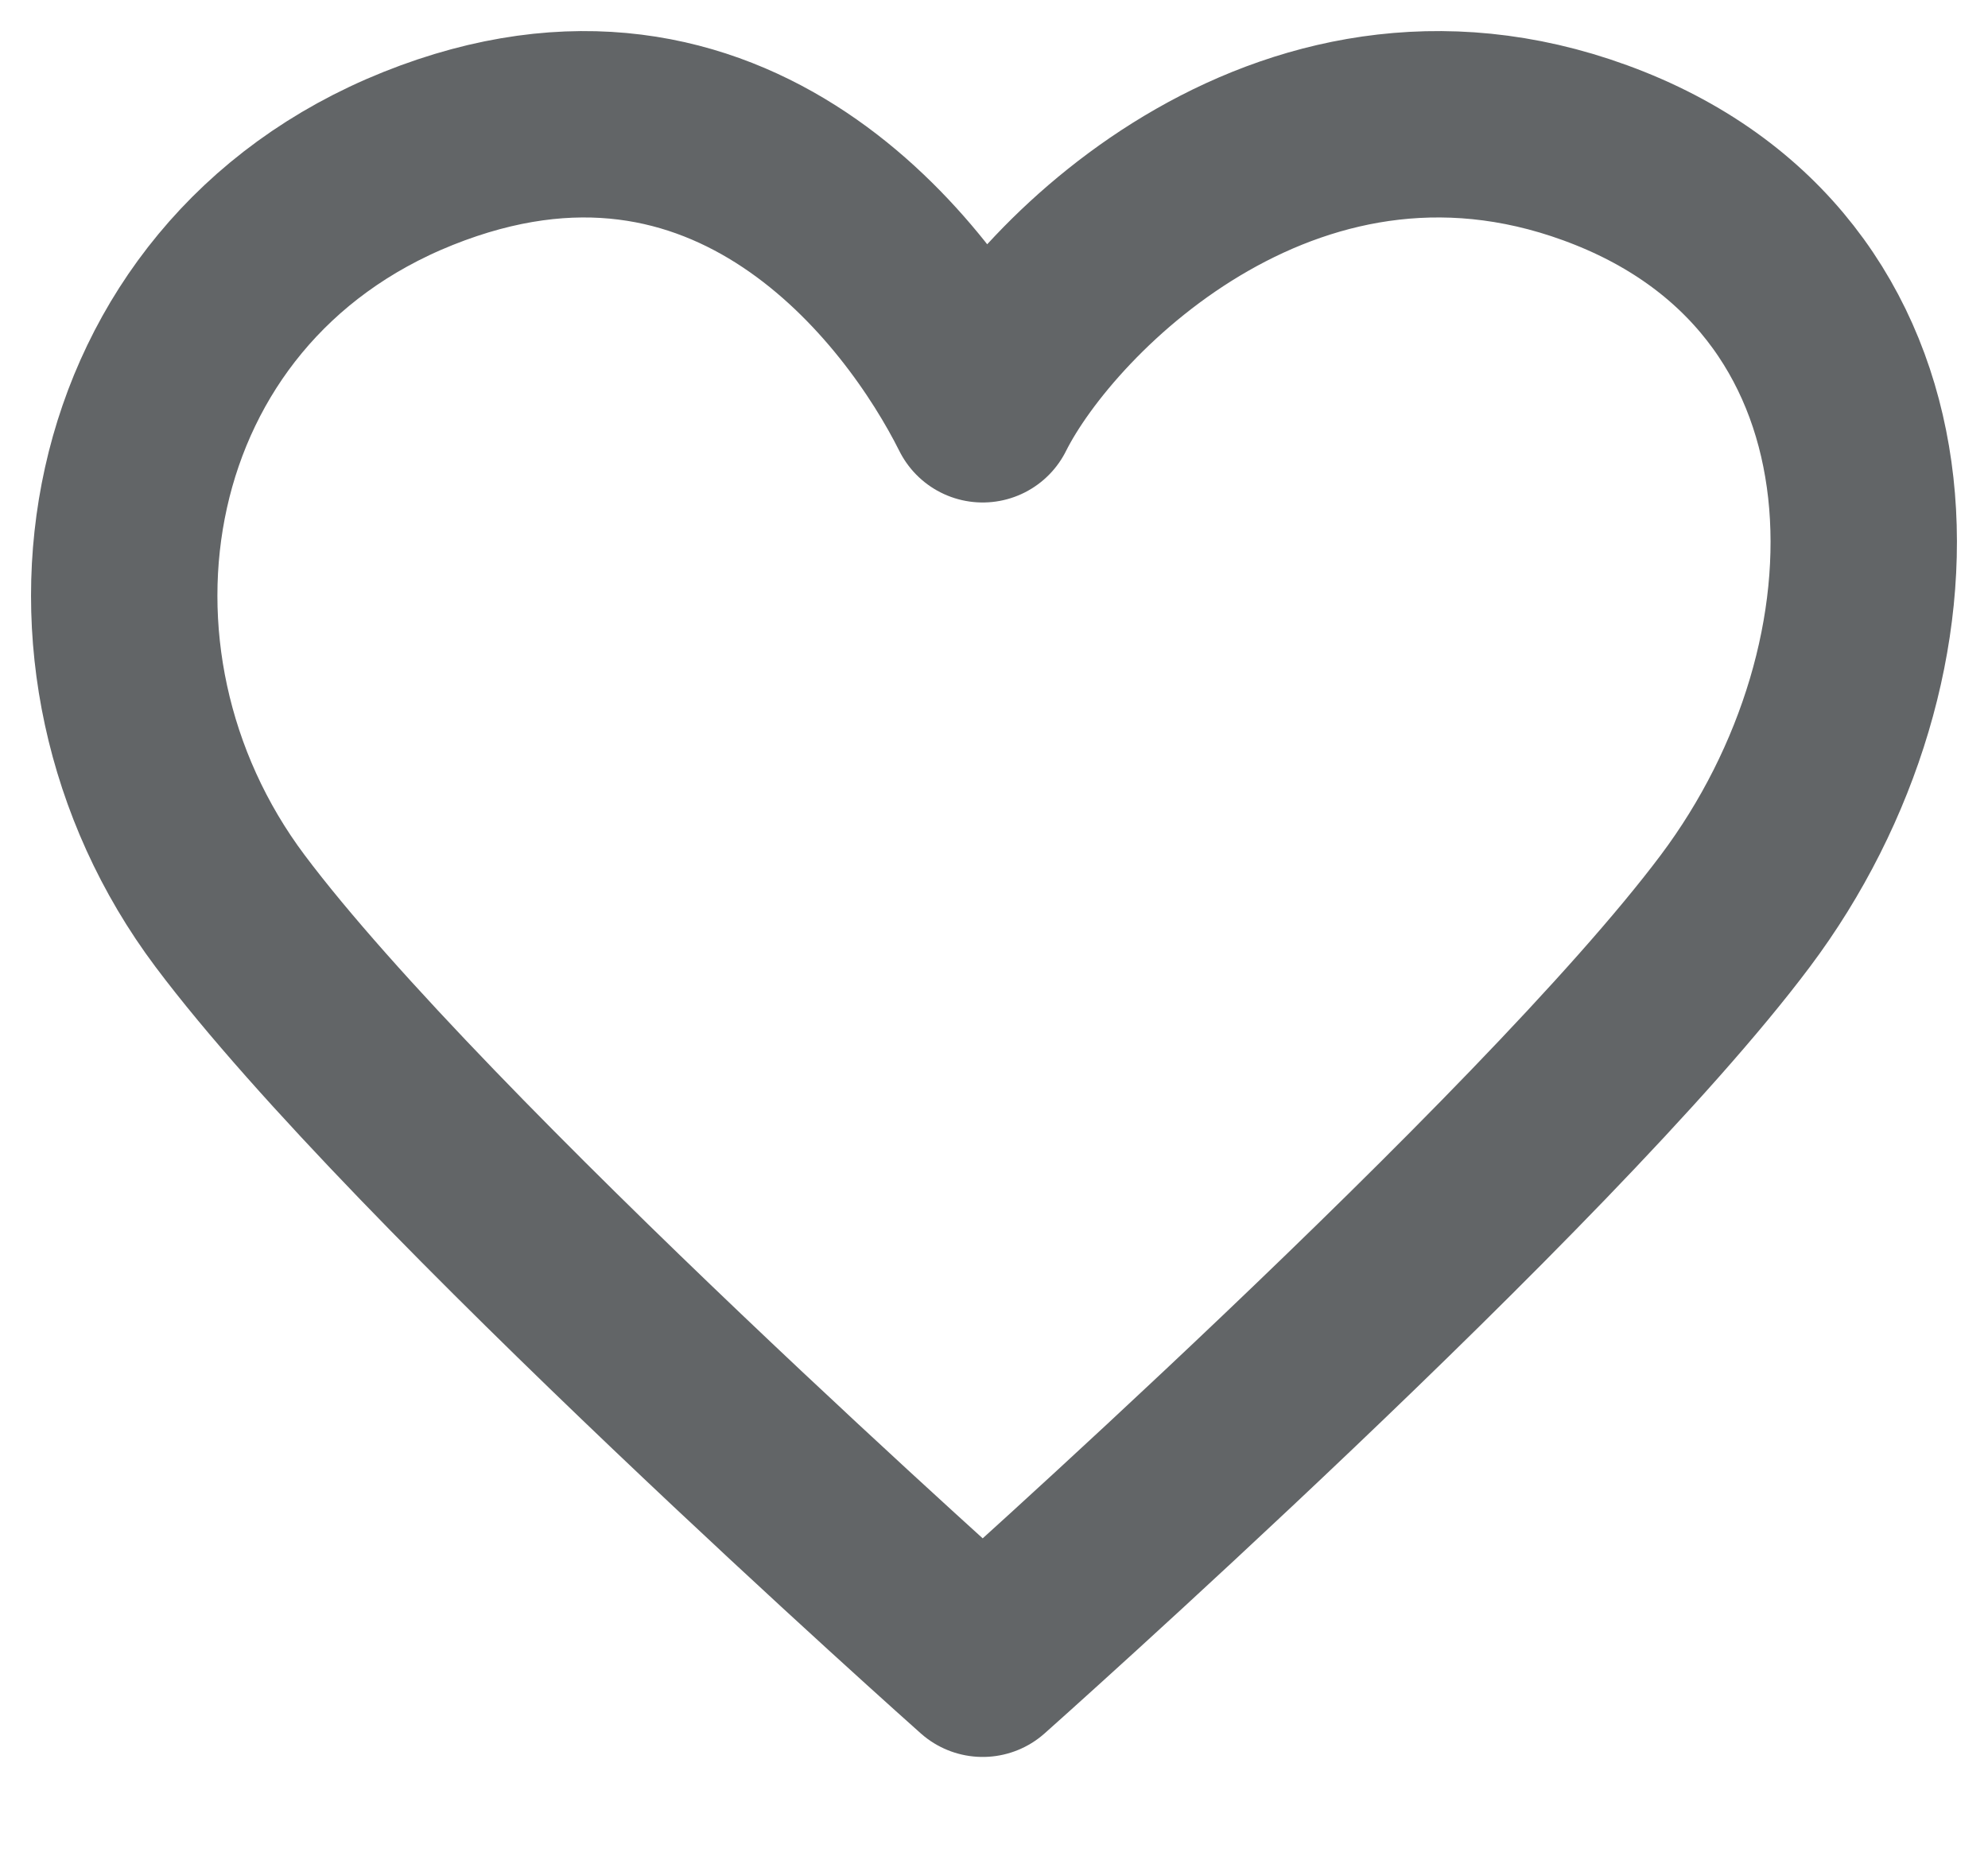 <svg width="16" height="15" viewBox="0 0 16 15" fill="none" xmlns="http://www.w3.org/2000/svg">
<g id="hboard_preview_likes_icon">
<path id="Vector" d="M1.852 7.332C0.337 5.313 0.842 2.285 3.366 1.275C5.89 0.266 7.404 2.285 7.909 3.294C8.414 2.285 10.433 0.266 12.957 1.275C15.481 2.285 15.481 5.313 13.966 7.332C12.452 9.352 7.909 13.39 7.909 13.39C7.909 13.39 3.366 9.352 1.852 7.332Z" stroke="#626567" stroke-width="1.5" stroke-linecap="round" stroke-linejoin="round"/>
</g>
</svg>
